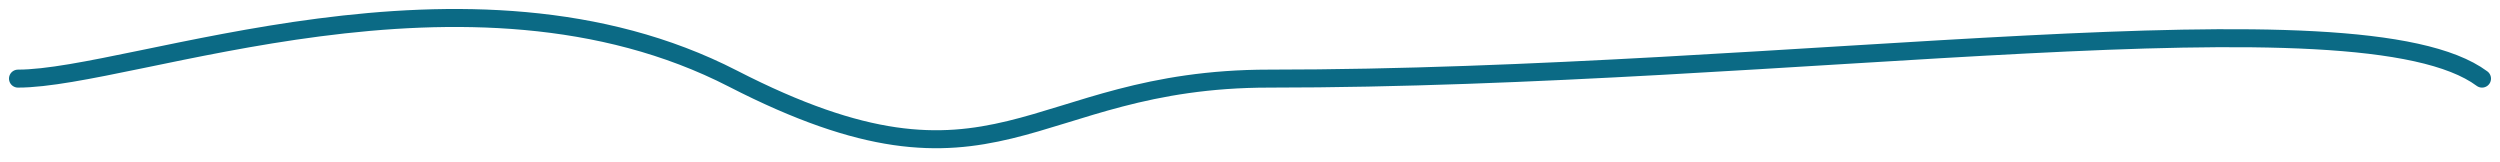 <svg width="139" height="9" viewBox="0 0 139 9" fill="none" xmlns="http://www.w3.org/2000/svg">
<path id="Vector 81" d="M1 4.371C7.389 4.371 25.986 -3.214 40.751 4.371C55.516 11.955 57.078 4.372 70.565 4.371C99.668 4.371 131.185 -0.686 138 4.371" stroke="#0B6A85" stroke-linecap="round" stroke-linejoin="round"/>
</svg>
